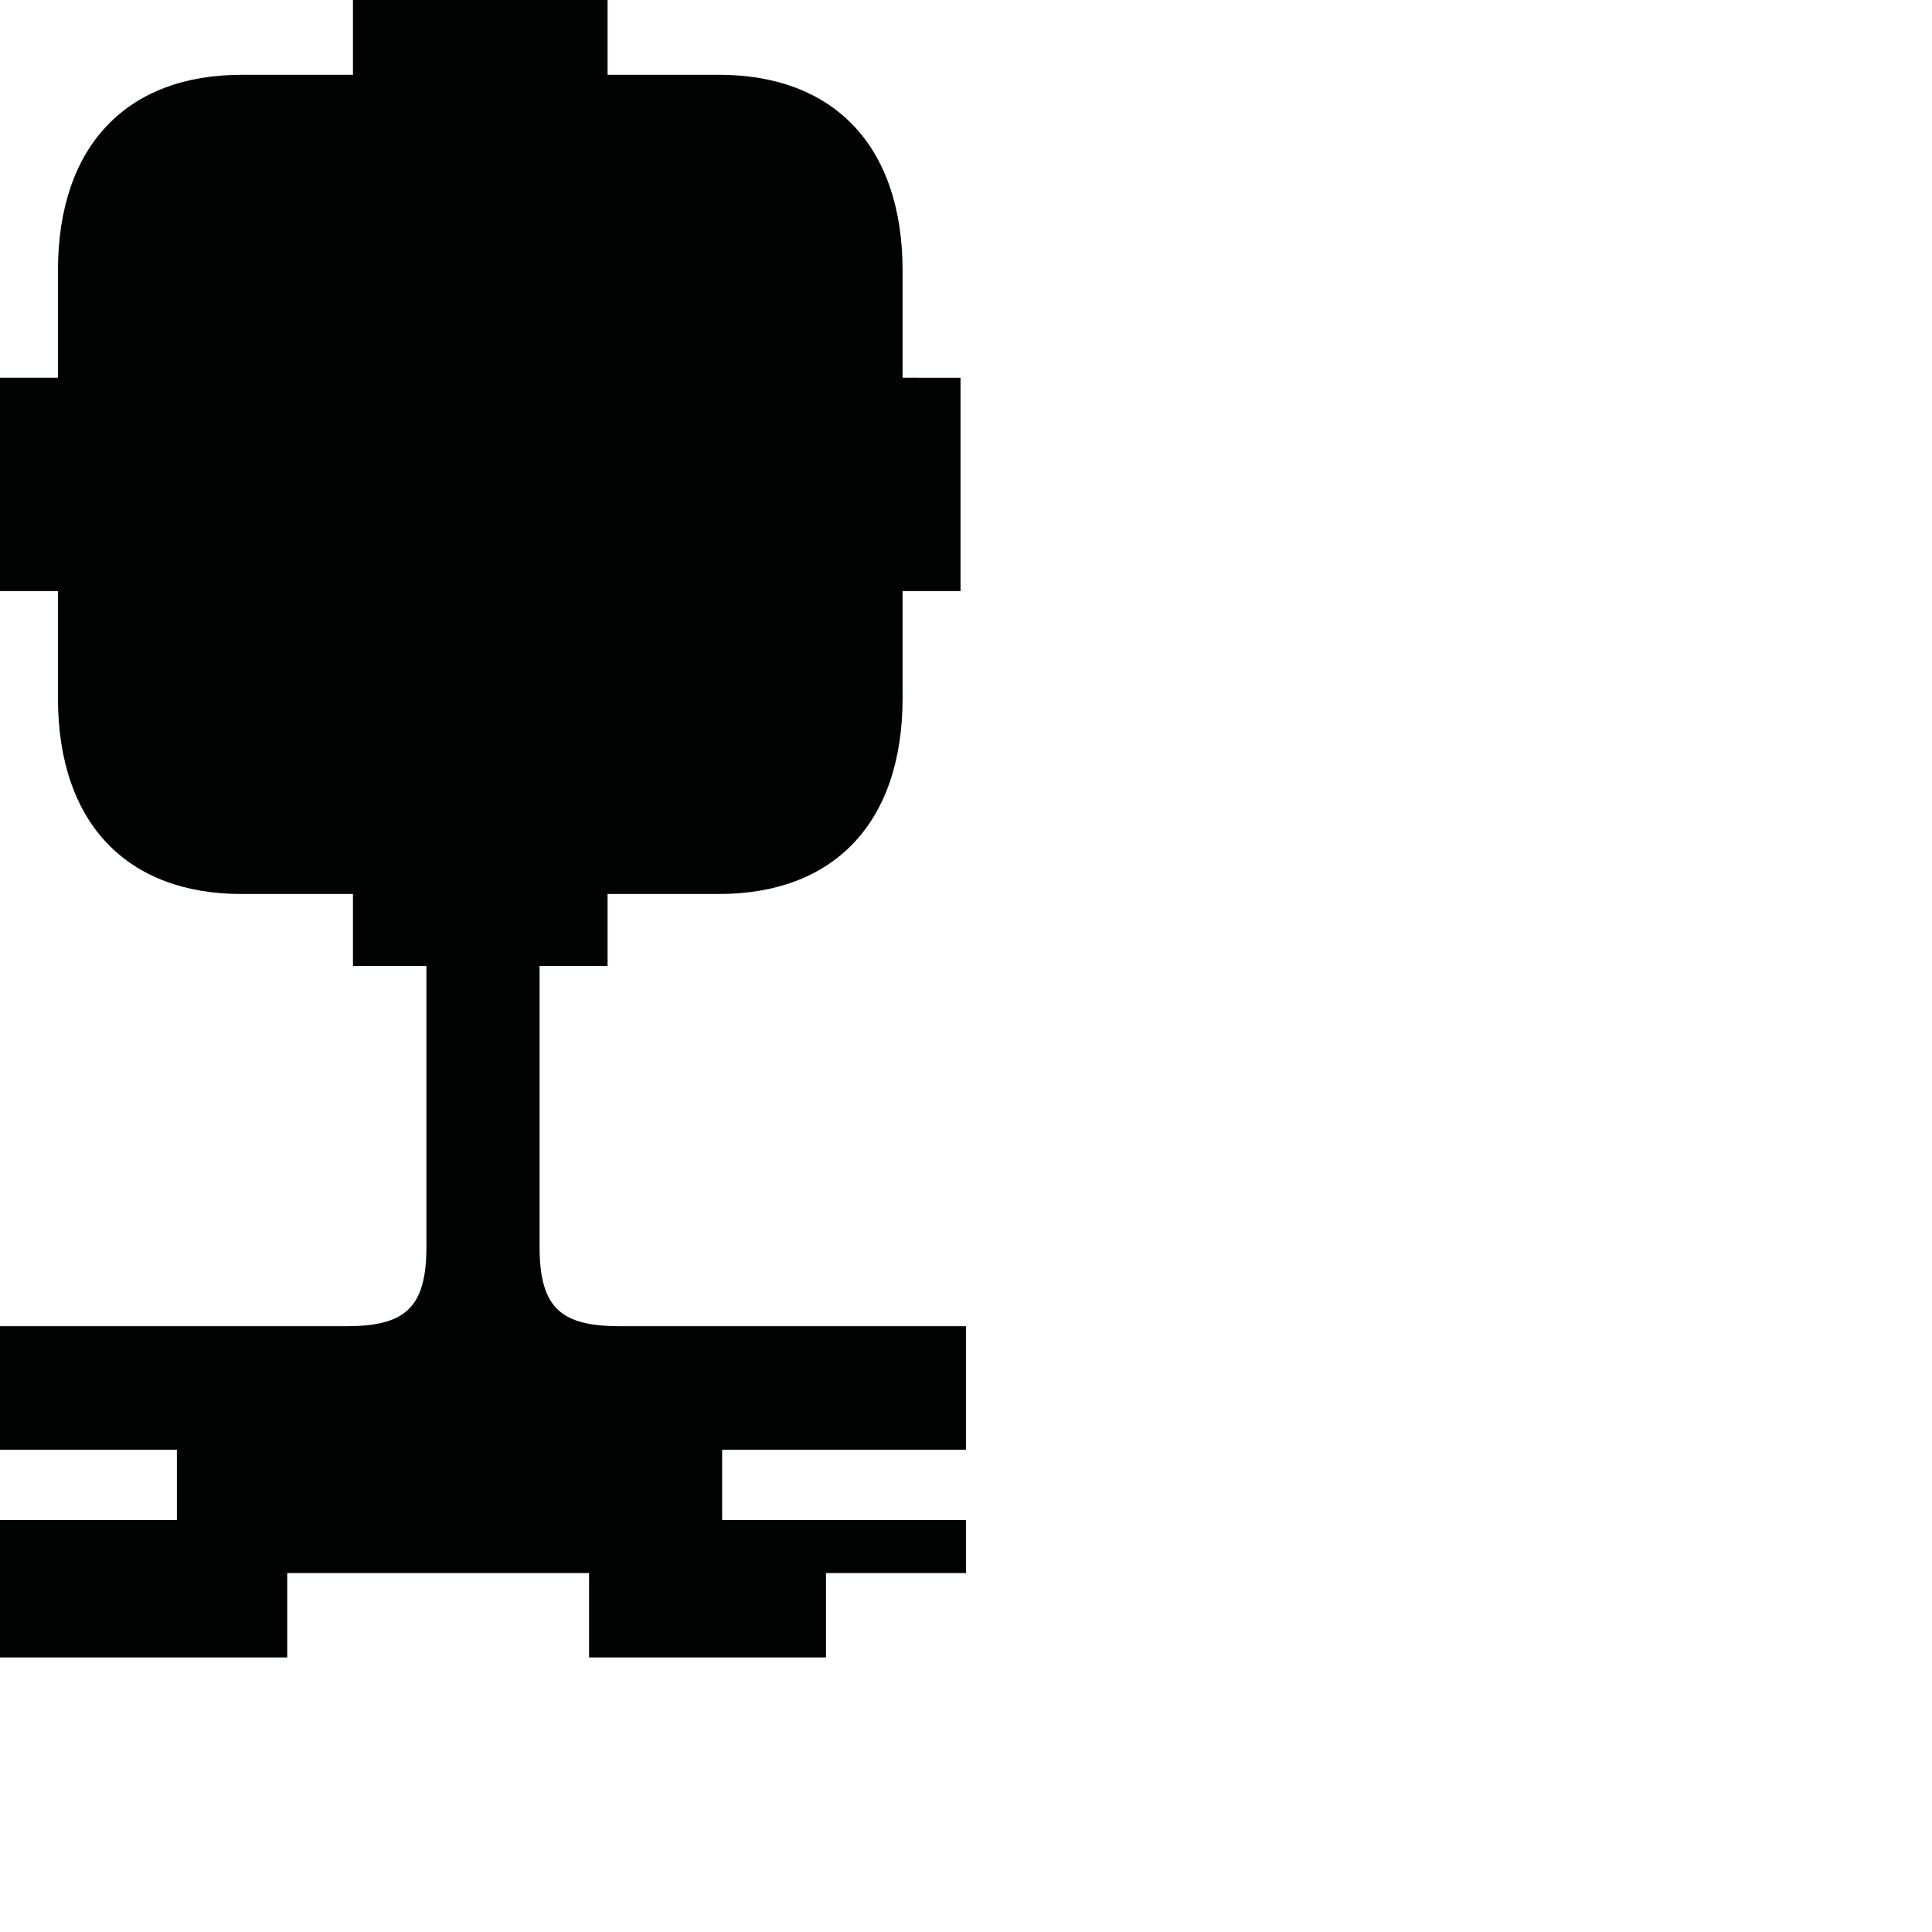 <?xml version="1.0" encoding="utf-8"?>
<!-- Generator: Adobe Illustrator 16.0.0, SVG Export Plug-In . SVG Version: 6.00 Build 0)  -->
<!DOCTYPE svg PUBLIC "-//W3C//DTD SVG 1.1//EN" "http://www.w3.org/Graphics/SVG/1.1/DTD/svg11.dtd">
<svg version="1.1" id="Calque_1" xmlns="http://www.w3.org/2000/svg" xmlns:xlink="http://www.w3.org/1999/xlink" x="0px" y="0px"
	 width="1190.551px" height="1190.551px" viewBox="0 0 1190.551 1190.551" enable-background="new 0 0 1190.551 1190.551"
	 xml:space="preserve">
<g>
	<path fill="#010202" d="M35.708,430.092c0,77.911,43.285,120.809,113.082,120.809c24.752,0,68.715,0,68.715,0v44.38h77.367h2.167
		h77.367V550.9c0,0,43.961,0,68.713,0c69.797,0,113.08-42.896,113.08-120.808v-65.855h35.71v-64.926v-1.624v-64.926H556.2v-65.854
		c0-77.911-43.28-120.809-113.08-120.809c-24.752,0-68.712,0-68.712,0V-0.001h-77.369h-2.167h-77.367v46.1c0,0-43.963,0-68.715,0
		c-69.797,0-113.082,42.896-113.082,120.808v65.854H0v64.927v1.624v64.926h35.708V430.092z"/>
	<path fill="#010202" d="M595.28,893.373V817.27c0,0-159.585,0-212.778,0c-36,0-50-10.396-50-48.896V595.281h-32.312h-5.1h-32.312
		l0.001,173.092c0,38.5-14,48.896-50,48.896c-53.193,0-212.777,0-212.777,0v76.104h109v43.359H0v84.639h177v-52h186v52h146v-52
		h86.276v-32.639H445v-43.359H595.28z"/>
</g>
</svg>
